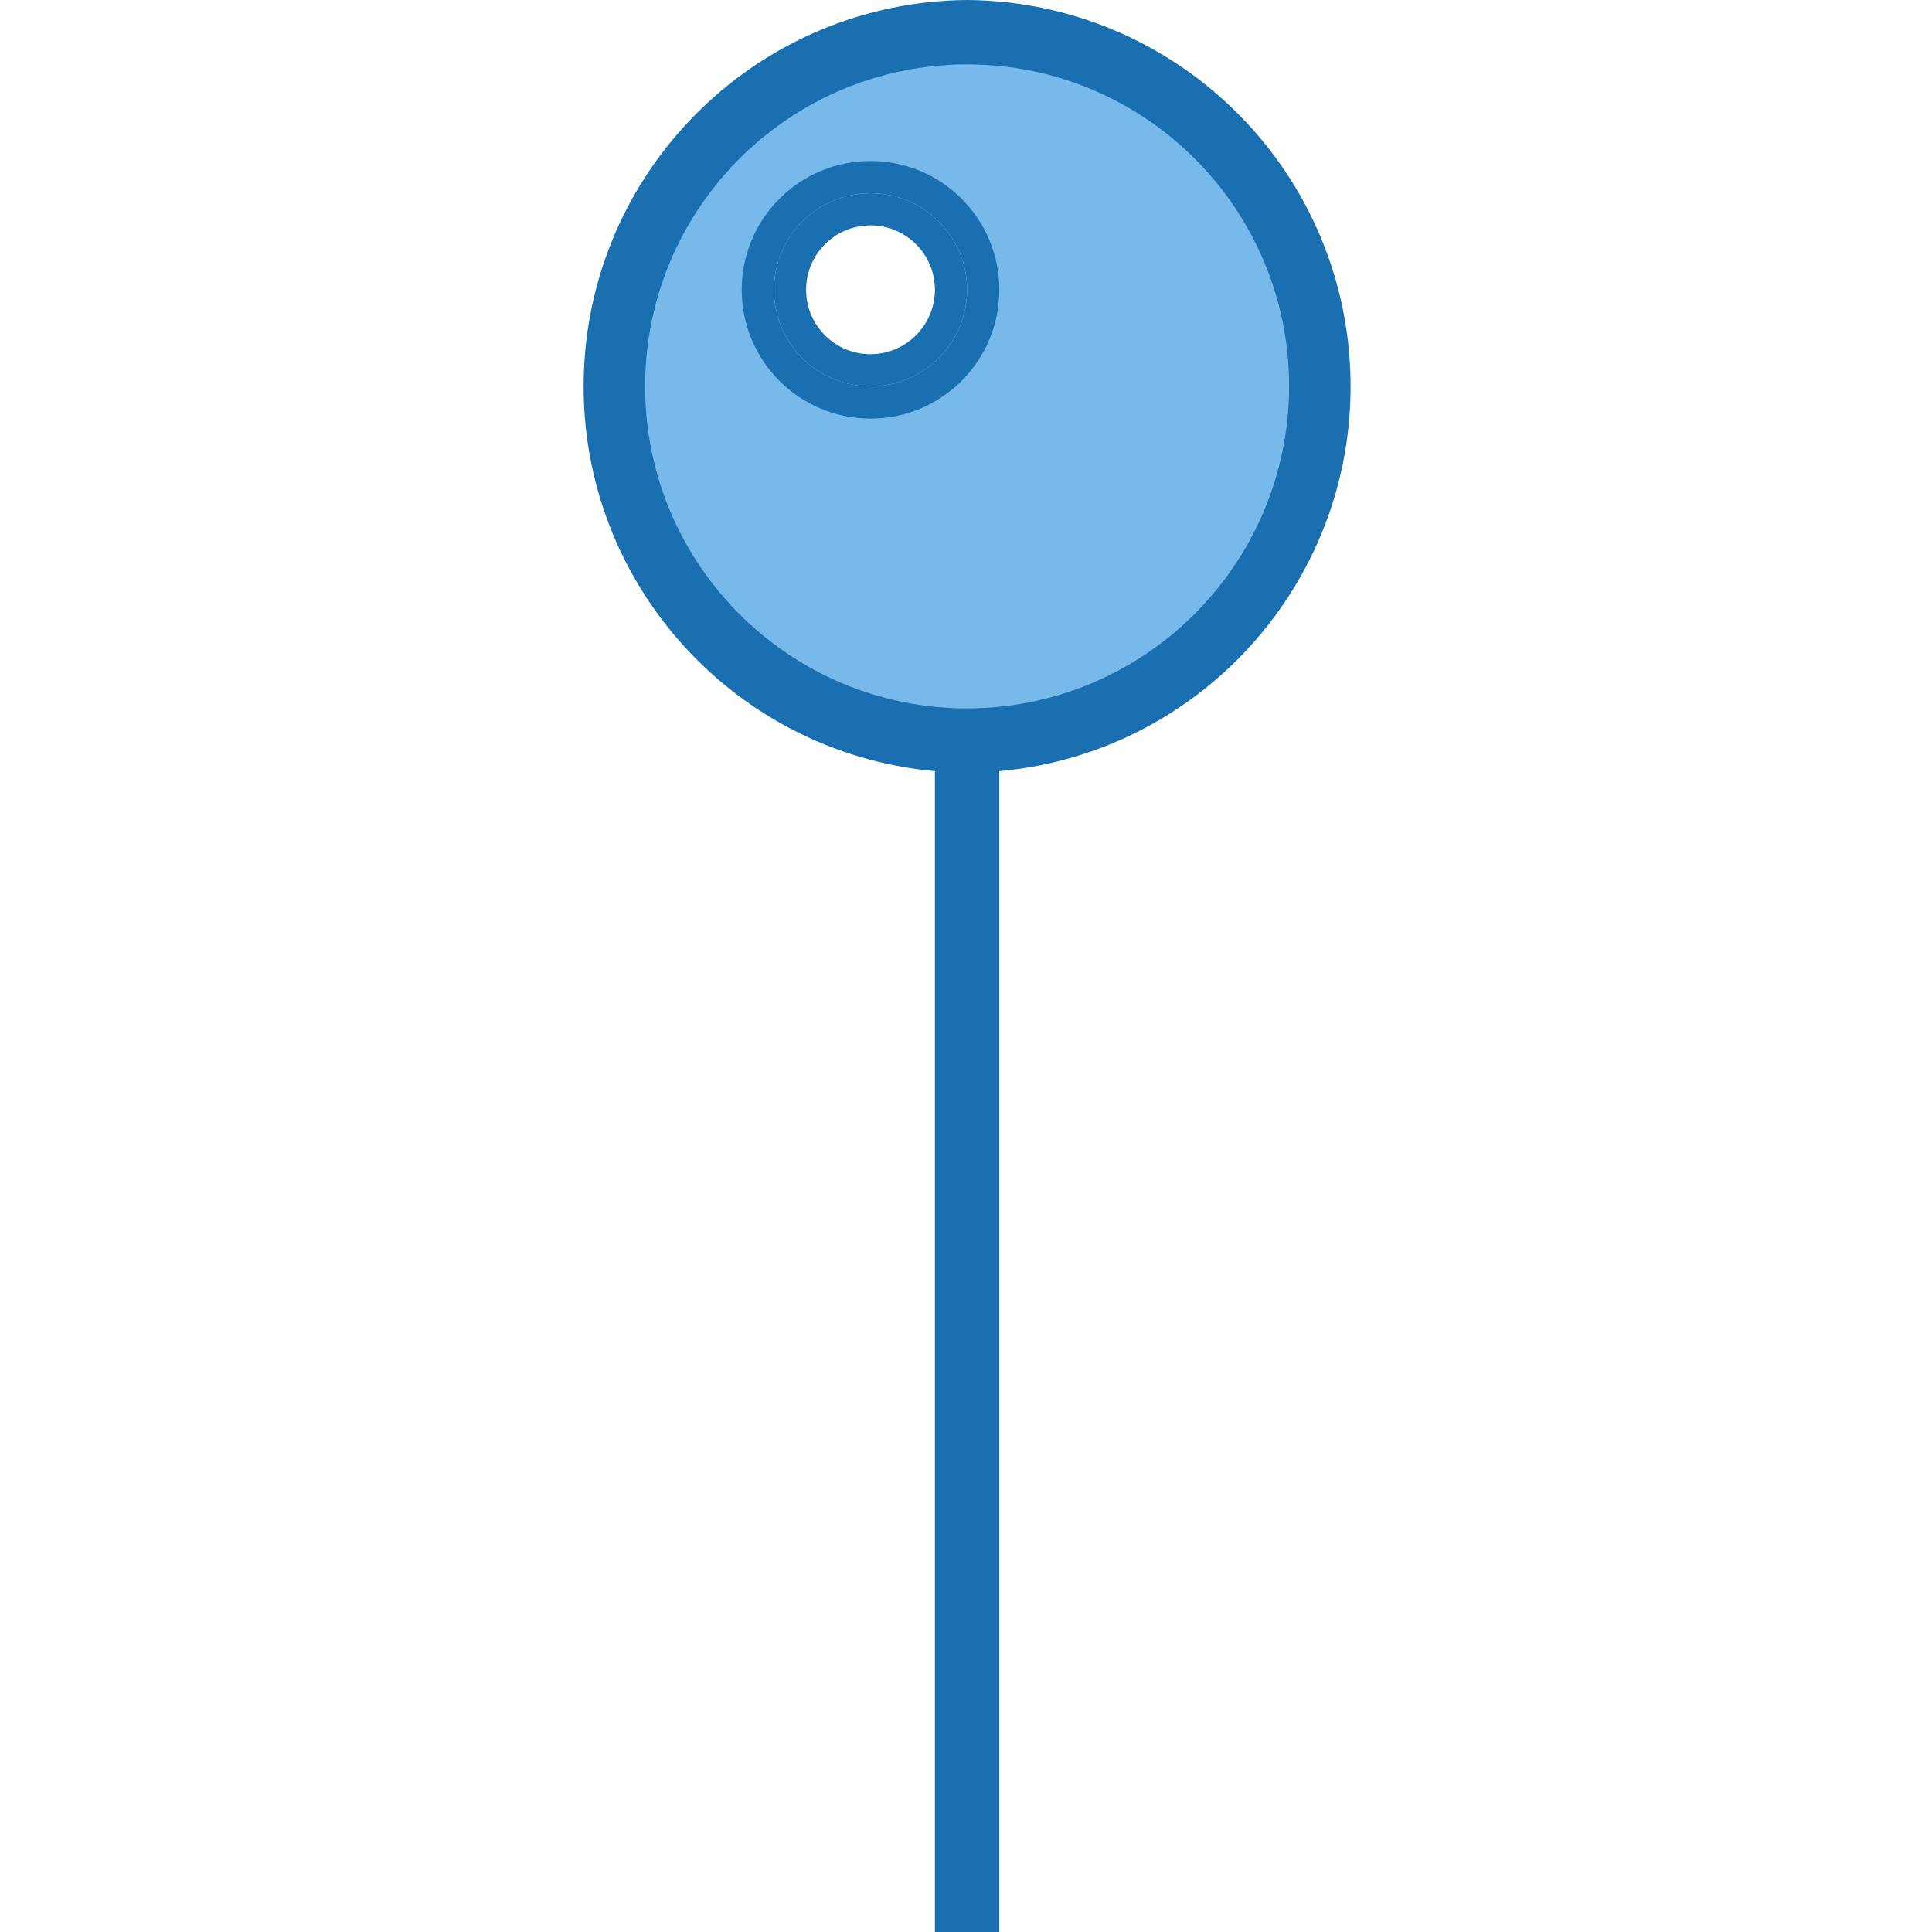<svg height="480pt" viewBox="-145 0 480 480" width="480pt" xmlns="http://www.w3.org/2000/svg"><path d="m95.277 184c-48.602 0-88-39.398-88-88s39.398-88 88-88c48.598 0 88 39.398 88 88-.059 48.578-39.426 87.941-88 88zm-24-136c-13.258 0-24 10.746-24 24s10.742 24 24 24c13.254 0 24-10.746 24-24s-10.746-24-24-24zm0 0" fill="#78b9eb"/><g fill="#1a6fb0"><path d="m95.277 0c-51.18.387-93.059 40.855-95.195 91.992-2.133 51.137 36.223 94.957 87.195 99.609v288.398h16v-288.398c50.969-4.652 89.324-48.473 87.191-99.609-2.137-51.137-44.012-91.605-95.191-91.992zm0 176c-44.184 0-80-35.816-80-80s35.816-80 80-80c44.18 0 80 35.816 80 80-.074 44.152-35.848 79.93-80 80zm0 0"/><path d="m71.277 48c-13.258 0-24 10.746-24 24s10.742 24 24 24c13.254 0 24-10.746 24-24s-10.746-24-24-24zm0 40c-8.84 0-16-7.164-16-16s7.16-16 16-16c8.836 0 16 7.164 16 16-.027 8.824-7.176 15.973-16 16zm0 0"/><path d="m71.277 40c-17.676 0-32 14.328-32 32s14.324 32 32 32c17.672 0 32-14.328 32-32s-14.328-32-32-32zm0 56c-13.258 0-24-10.746-24-24s10.742-24 24-24c13.254 0 24 10.746 24 24s-10.746 24-24 24zm0 0"/></g></svg>